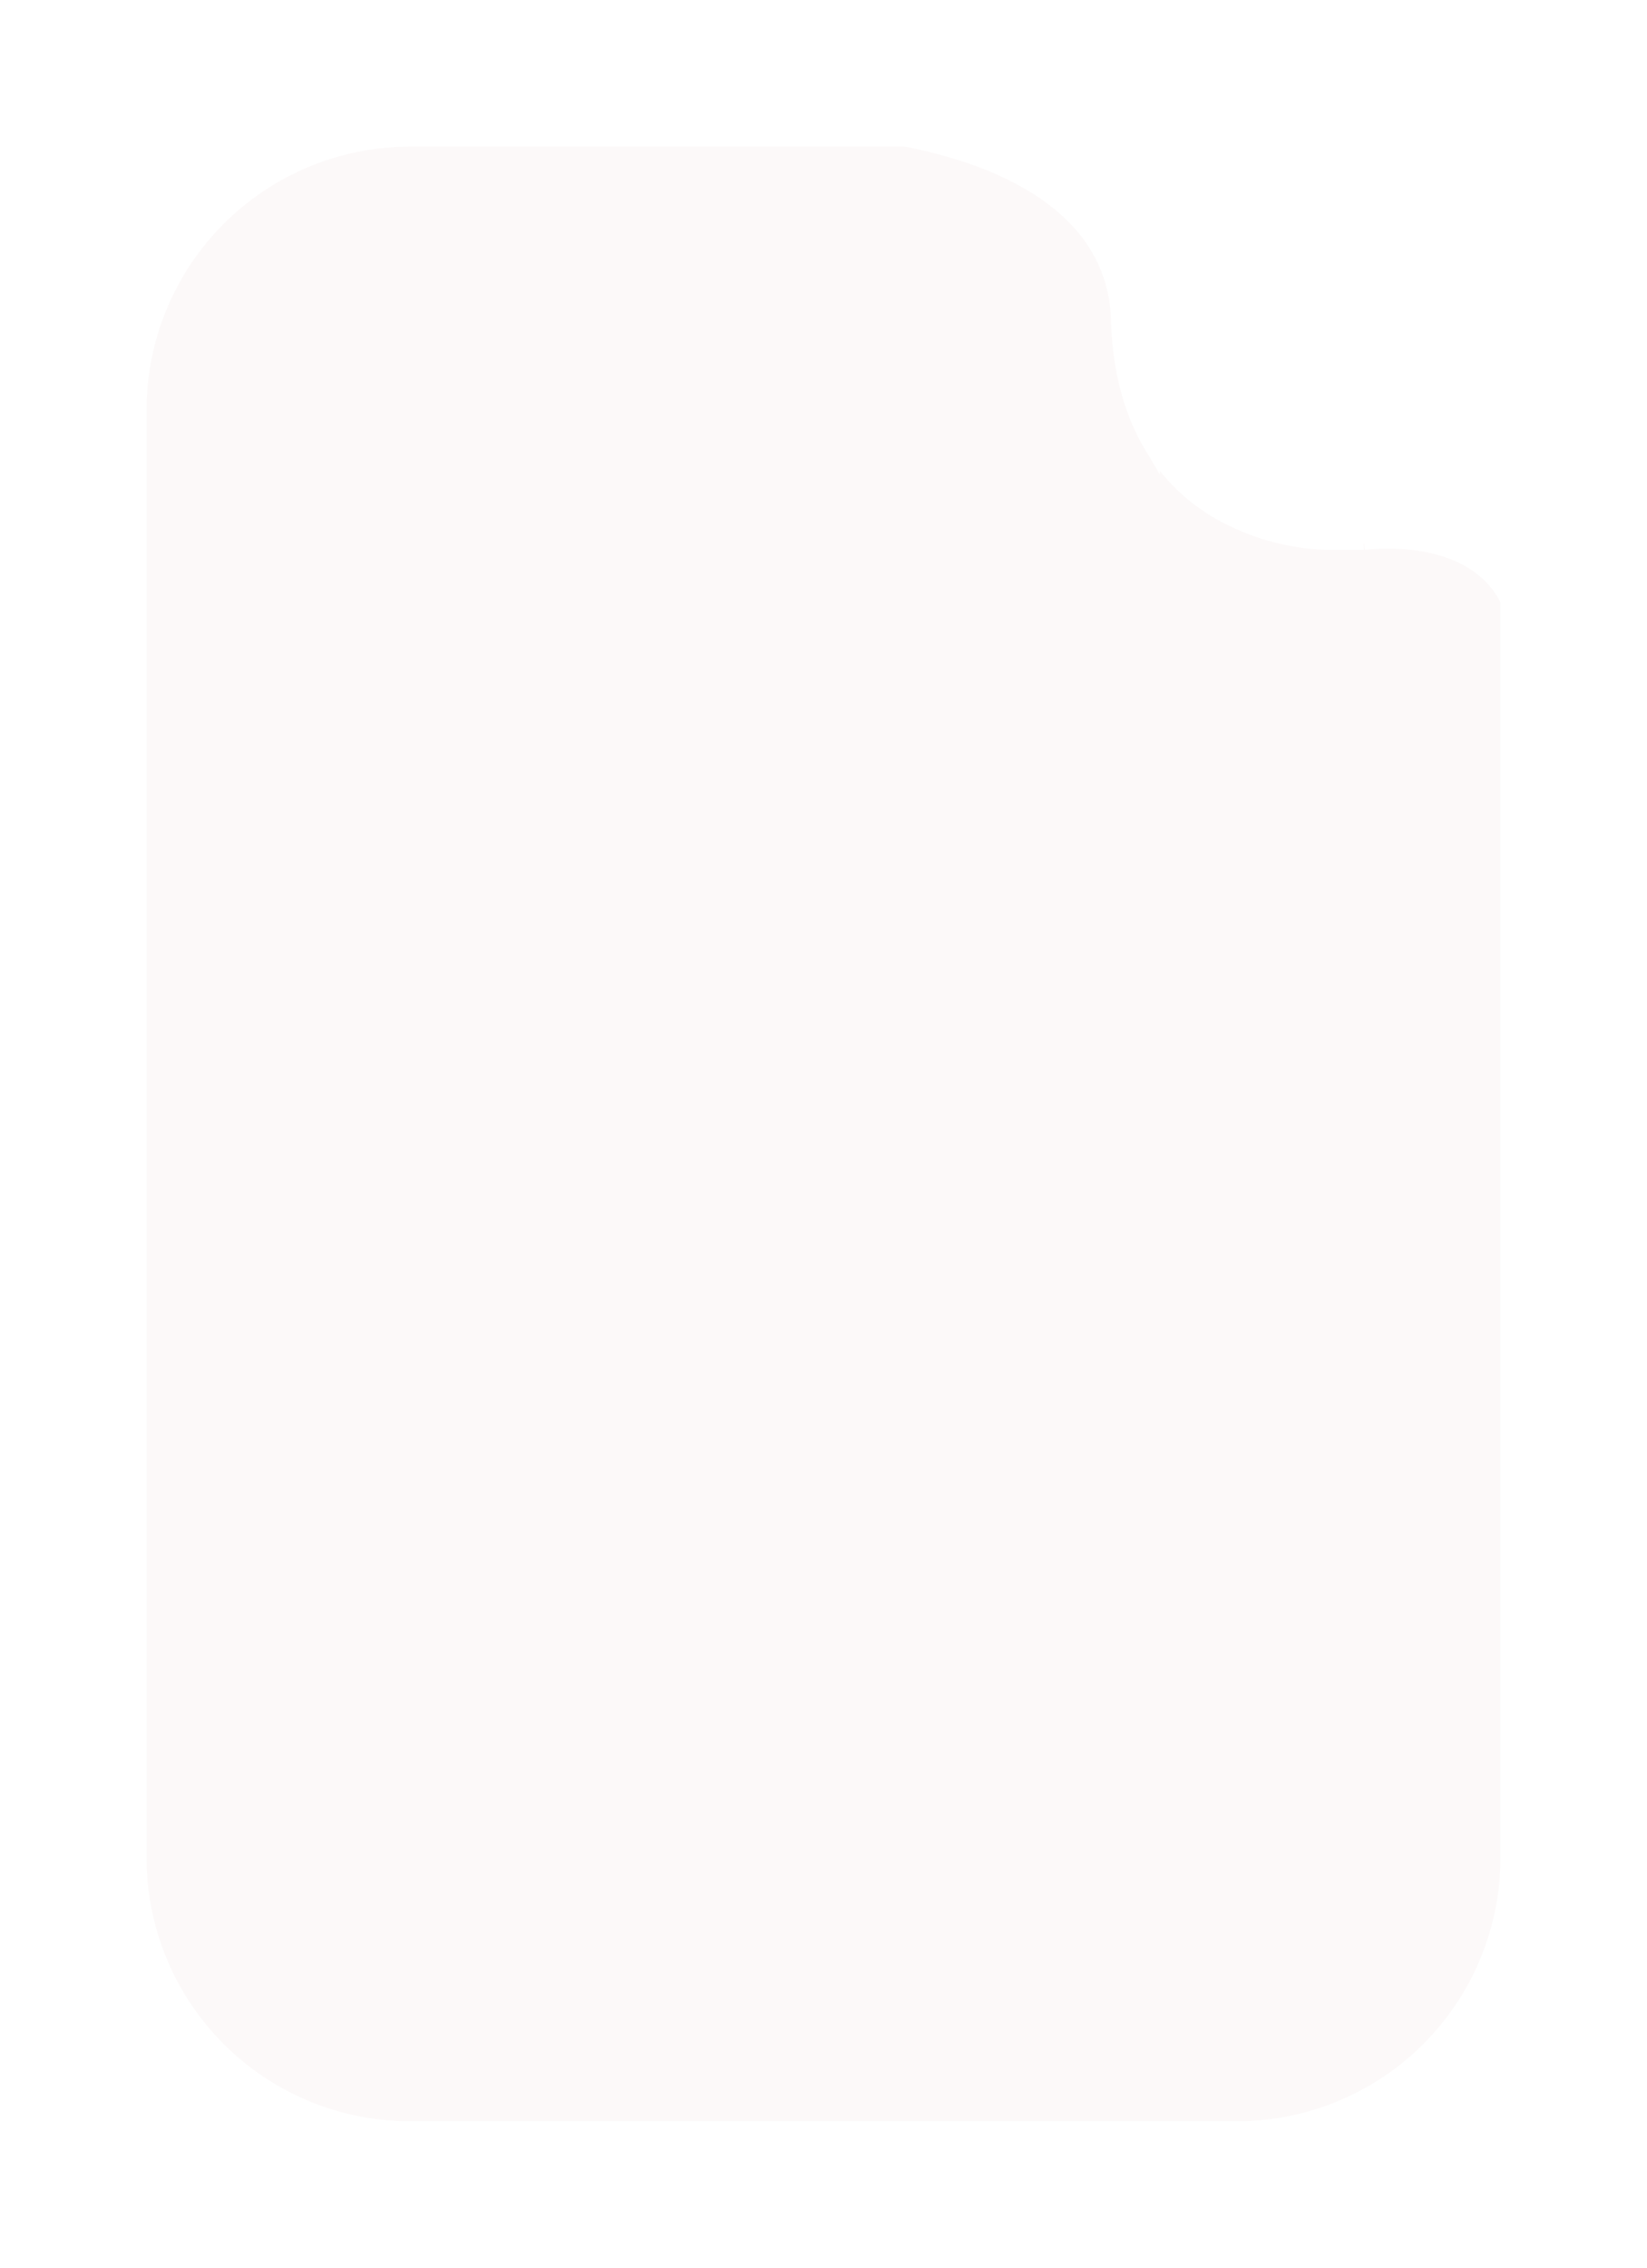 <svg xmlns="http://www.w3.org/2000/svg" xmlns:xlink="http://www.w3.org/1999/xlink" width="399" height="549" viewBox="0 0 399 549">
  <defs>
    <filter id="Subtraction_5" x="0" y="0" width="399" height="549" filterUnits="userSpaceOnUse">
      <feOffset dx="13" dy="10" input="SourceAlpha"/>
      <feGaussianBlur stdDeviation="10.5" result="blur"/>
      <feFlood flood-color="#cfcfcf" flood-opacity="0.451"/>
      <feComposite operator="in" in2="blur"/>
      <feComposite in="SourceGraphic"/>
    </filter>
  </defs>
  <g transform="matrix(1, 0, 0, 1, 0, 0)" filter="url(#Subtraction_5)">
    <path id="Subtraction_5-2" data-name="Subtraction 5" d="M266.138,482H65.862A65.821,65.821,0,0,1,0,416.12V65.88A65.812,65.812,0,0,1,65.862,0H185.909a115.684,115.684,0,0,1,15.9,4.19,76.729,76.729,0,0,1,16.424,7.772c12.011,7.725,18.529,18.032,19.373,30.633.189,12.417,2.845,23.018,7.9,31.509a45.357,45.357,0,0,0,16.752,16.37,56.521,56.521,0,0,0,25.9,7.148h8.766a46.007,46.007,0,0,1,5.757-.328c8.313,0,23.175,1.888,29.318,14.535V416.12A65.812,65.812,0,0,1,266.138,482Z" transform="translate(20.5 23.5)" fill="#fcf9f9" stroke="#fff" stroke-width="4"/>
  </g>
</svg>
